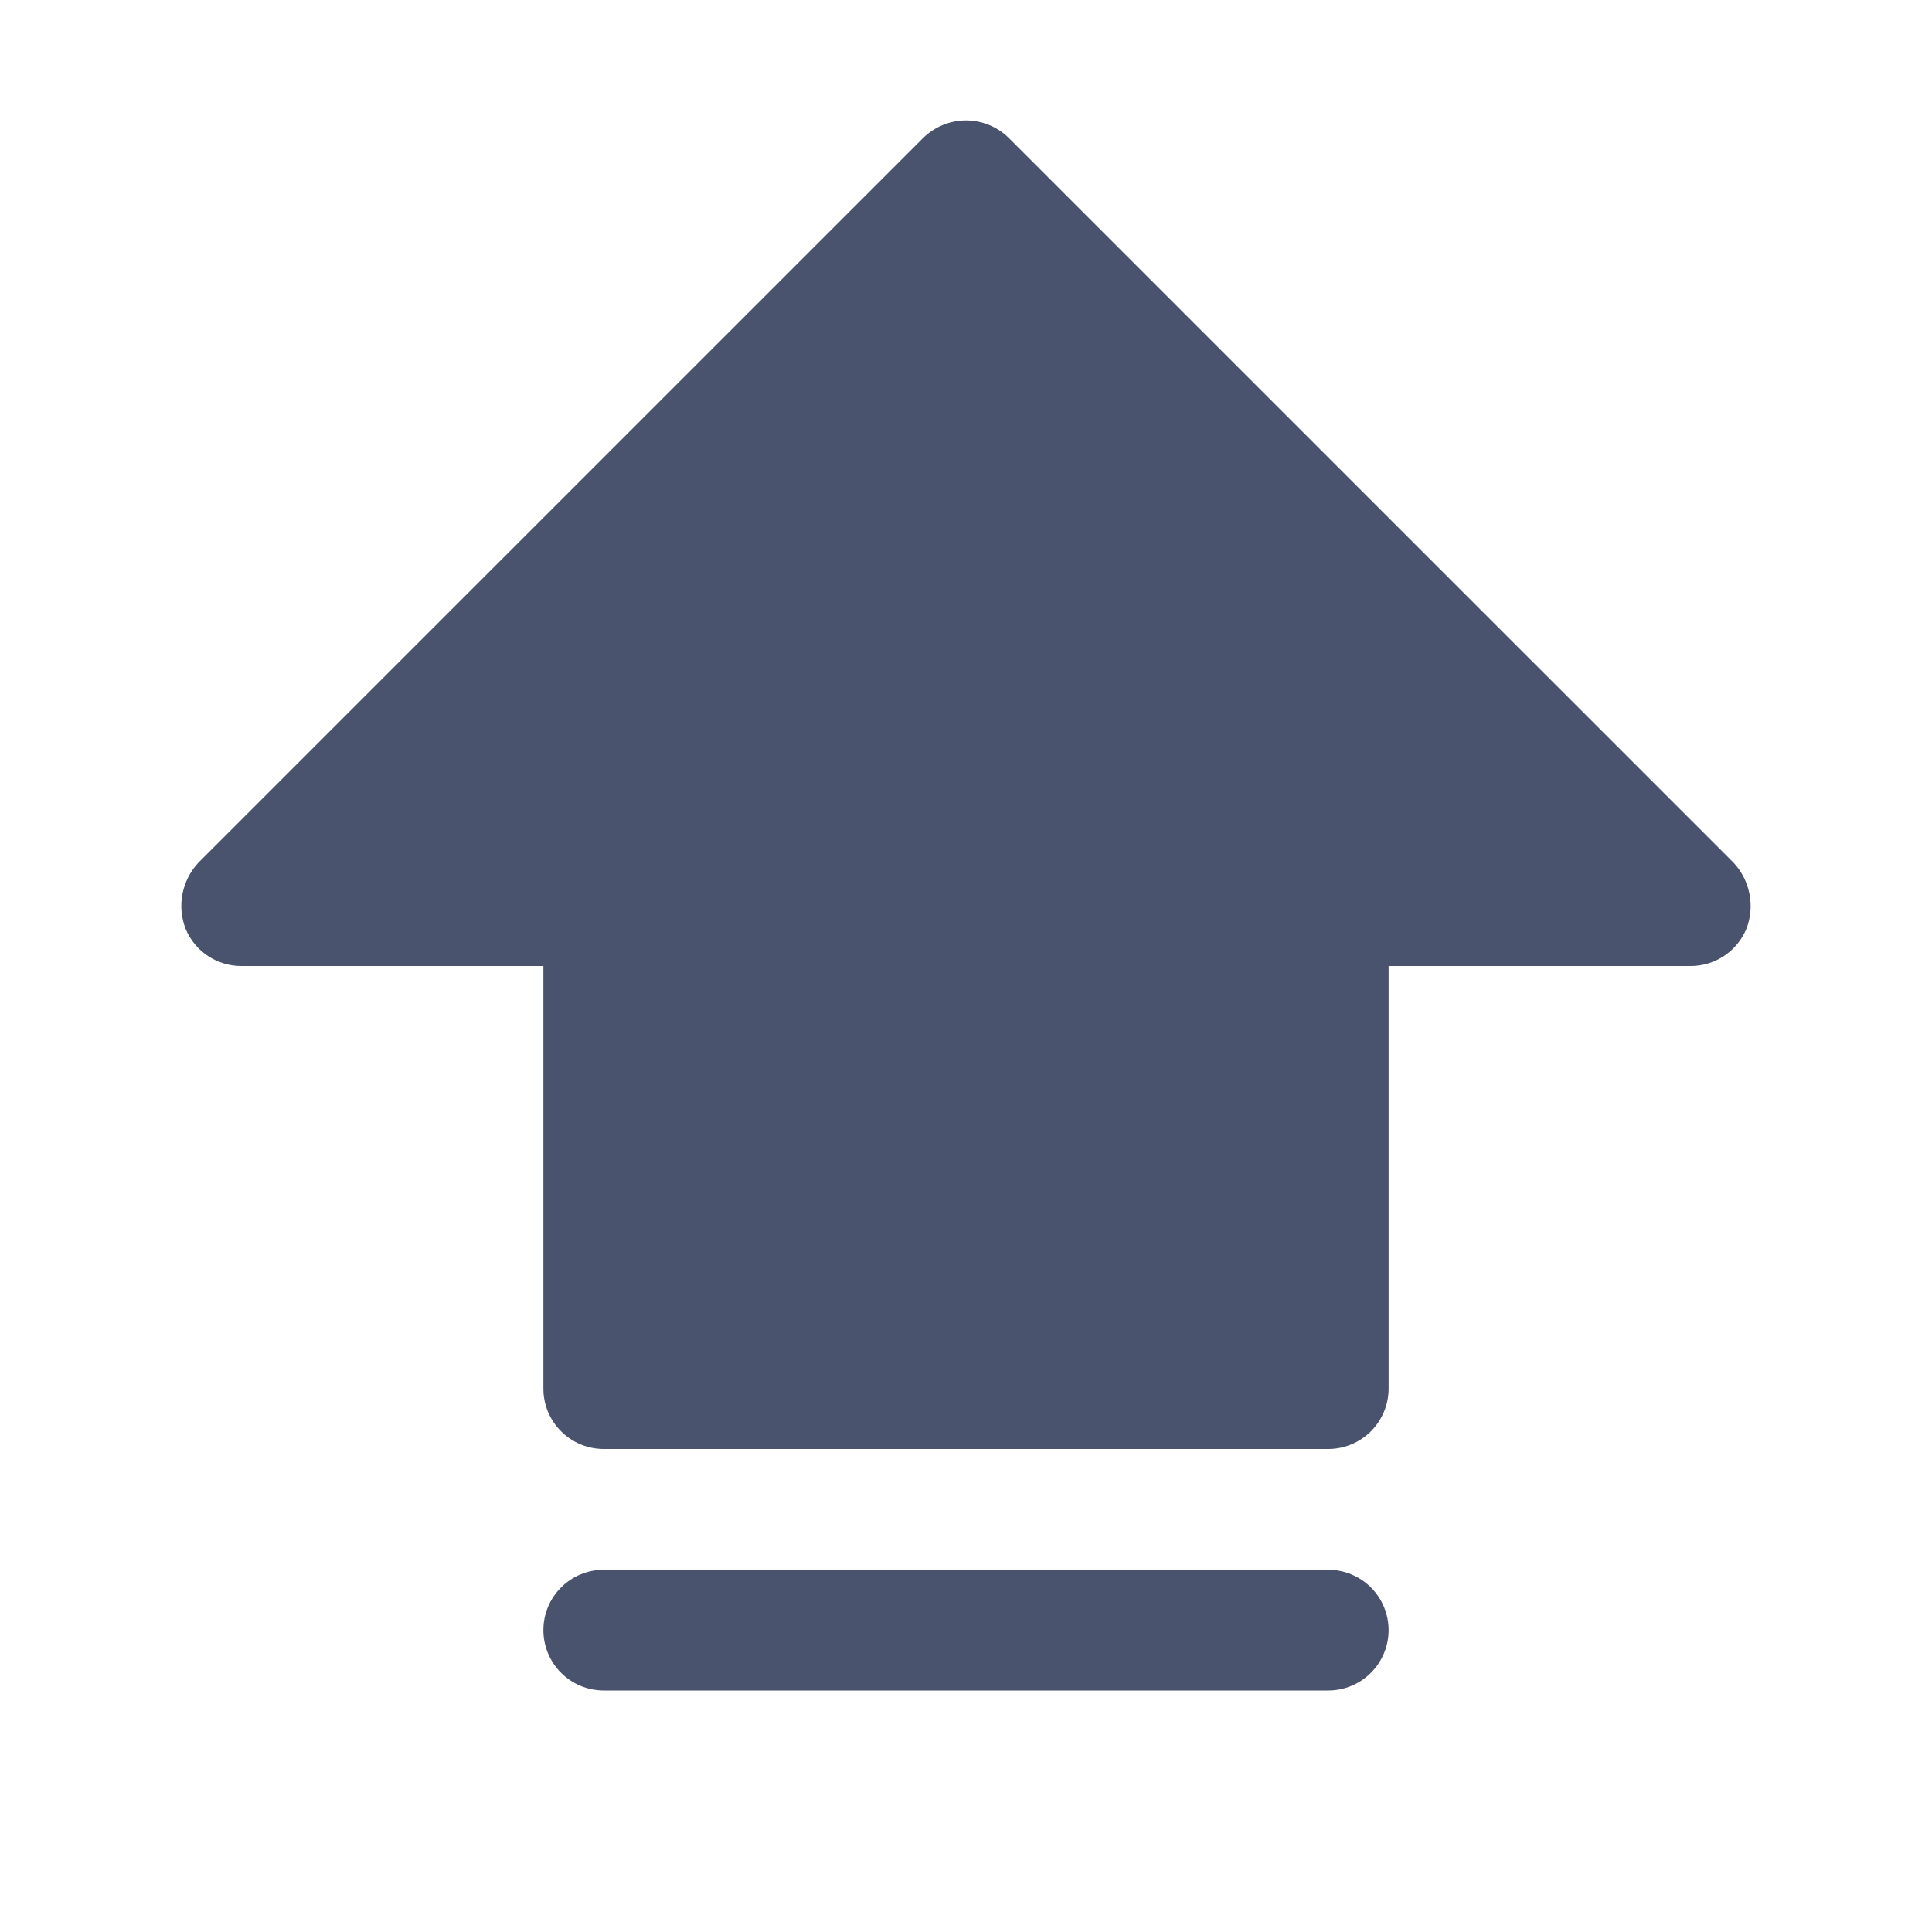 <svg width="32" height="32" viewBox="0 0 32 32" fill="none" xmlns="http://www.w3.org/2000/svg">
<path d="M28.925 15.387C28.848 15.569 28.72 15.725 28.555 15.834C28.39 15.943 28.197 16.001 28 16H23V23C23 23.265 22.894 23.52 22.707 23.707C22.519 23.895 22.265 24 22 24H10C9.734 24 9.48 23.895 9.293 23.707C9.105 23.52 9 23.265 9 23V16H4C3.802 16.001 3.609 15.943 3.444 15.834C3.28 15.725 3.151 15.569 3.075 15.387C3.003 15.203 2.984 15.002 3.022 14.807C3.06 14.612 3.152 14.432 3.287 14.287L15.287 2.288C15.477 2.1 15.733 1.994 16 1.994C16.267 1.994 16.523 2.1 16.712 2.288L28.712 14.287C28.848 14.432 28.94 14.612 28.977 14.807C29.015 15.002 28.997 15.203 28.925 15.387V15.387ZM22 26H10C9.734 26 9.48 26.105 9.293 26.293C9.105 26.48 9 26.735 9 27C9 27.265 9.105 27.52 9.293 27.707C9.48 27.895 9.734 28 10 28H22C22.265 28 22.519 27.895 22.707 27.707C22.894 27.52 23 27.265 23 27C23 26.735 22.894 26.48 22.707 26.293C22.519 26.105 22.265 26 22 26Z" fill="#49536E"/>
</svg>

